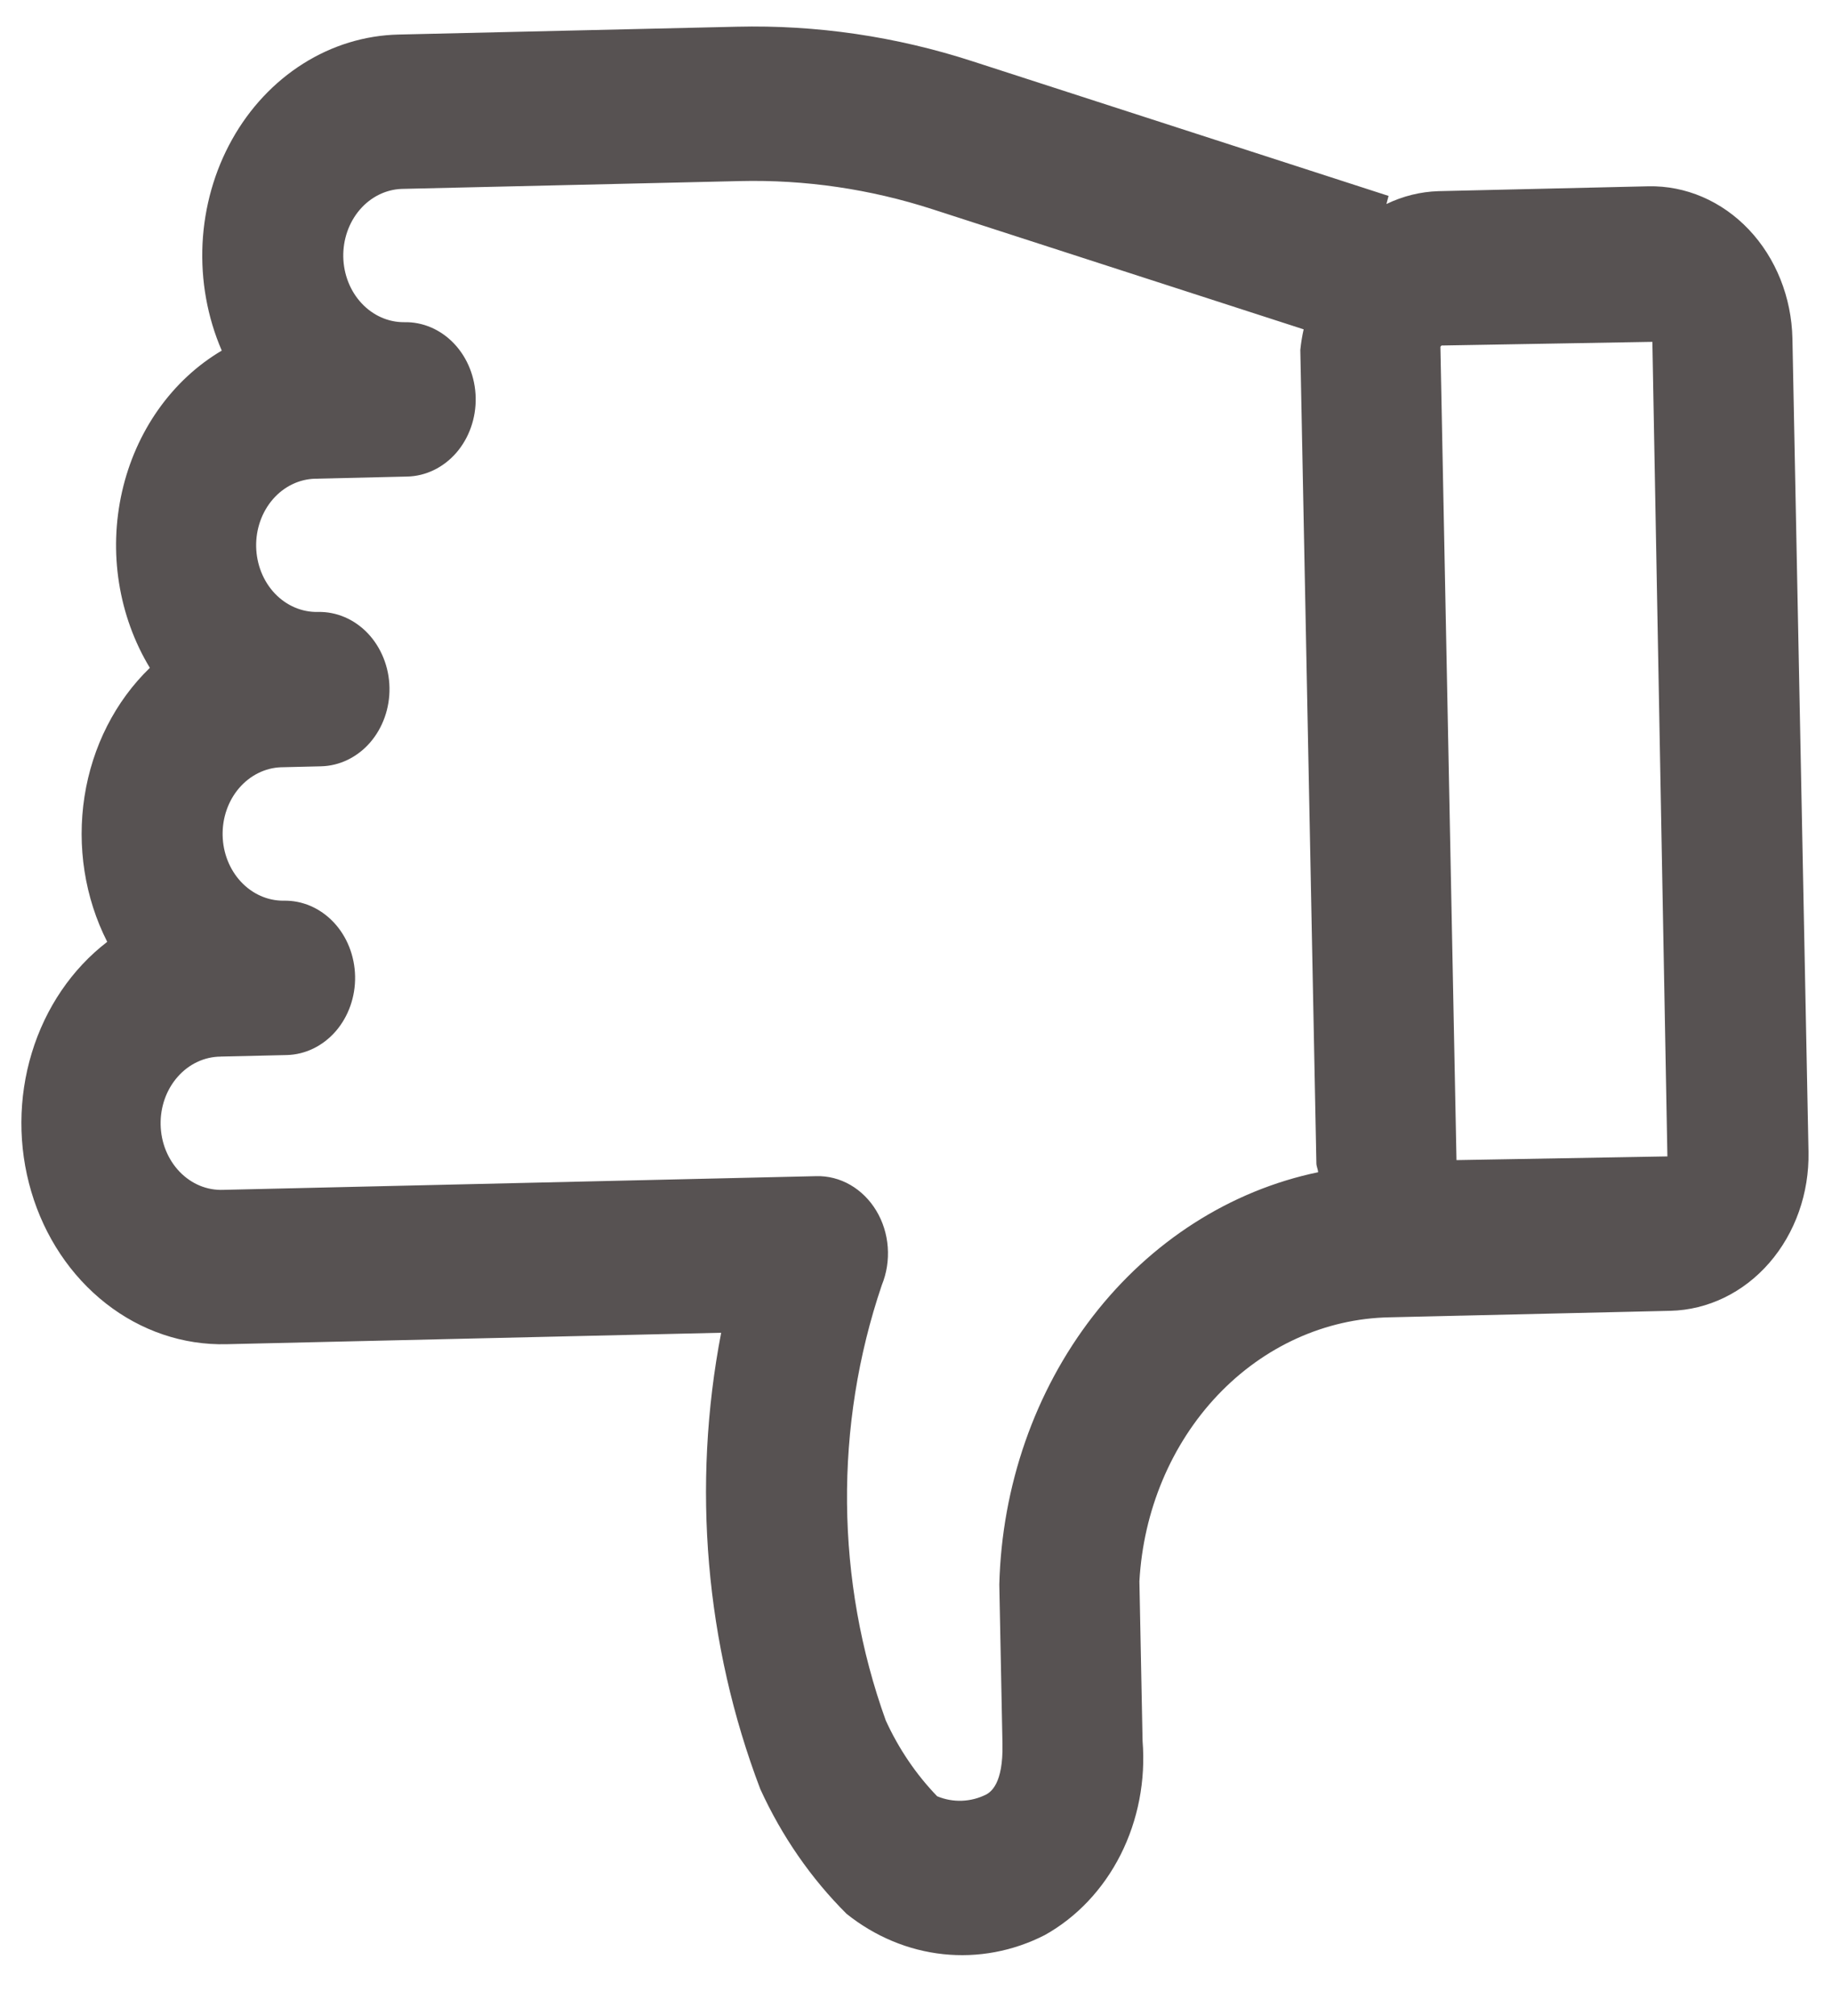 <svg width="40" height="44" viewBox="0 0 40 44" fill="none" xmlns="http://www.w3.org/2000/svg">
<path d="M4.942 29.338L15.746 29.088C15.103 32.425 15.401 35.9 16.6 39.047C17.07 40.076 17.709 40.999 18.485 41.771C19.104 42.265 19.831 42.569 20.592 42.65C21.352 42.731 22.118 42.588 22.811 42.234C23.511 41.844 24.088 41.232 24.469 40.477C24.849 39.722 25.016 38.858 24.947 37.997L24.878 34.513C24.963 32.971 25.572 31.521 26.584 30.453C27.596 29.385 28.937 28.777 30.339 28.751L31.883 28.715L31.883 28.713L31.892 28.715L36.472 28.609C37.289 28.589 38.066 28.213 38.631 27.563C39.196 26.913 39.504 26.042 39.487 25.142L39.136 7.39C39.117 6.49 38.775 5.634 38.185 5.011C37.595 4.388 36.804 4.048 35.987 4.066L31.407 4.172C31.015 4.184 30.63 4.28 30.271 4.453L30.318 4.276L21.229 1.336C19.561 0.795 17.828 0.541 16.09 0.583L8.7 0.754C7.969 0.771 7.253 0.989 6.618 1.39C5.984 1.79 5.45 2.359 5.067 3.045C4.683 3.731 4.462 4.512 4.422 5.317C4.383 6.121 4.527 6.924 4.842 7.652C4.304 7.969 3.833 8.407 3.458 8.937C3.083 9.467 2.813 10.078 2.665 10.73C2.517 11.382 2.494 12.061 2.599 12.724C2.704 13.386 2.933 14.017 3.272 14.576C2.518 15.304 2.014 16.295 1.845 17.384C1.676 18.473 1.851 19.593 2.341 20.556C1.57 21.148 0.992 21.998 0.694 22.98C0.395 23.961 0.391 25.023 0.683 26.008C0.974 26.993 1.546 27.849 2.313 28.449C3.079 29.049 4.001 29.36 4.941 29.338L4.942 29.338ZM31.45 7.568L31.473 7.541L36.078 7.461L36.406 25.239L31.801 25.32L31.45 7.568ZM4.818 23.06L6.258 23.027C6.663 23.018 7.048 22.831 7.329 22.509C7.609 22.186 7.762 21.754 7.753 21.307C7.744 20.86 7.575 20.435 7.282 20.126C6.989 19.817 6.596 19.648 6.191 19.658C5.844 19.66 5.51 19.512 5.261 19.245C5.012 18.978 4.868 18.614 4.861 18.232C4.853 17.849 4.982 17.479 5.22 17.201C5.459 16.923 5.787 16.759 6.133 16.746L7.008 16.725C7.414 16.716 7.799 16.529 8.08 16.207C8.36 15.884 8.513 15.452 8.504 15.005C8.495 14.559 8.325 14.134 8.032 13.824C7.739 13.515 7.347 13.347 6.942 13.356C6.592 13.364 6.253 13.219 6 12.952C5.747 12.685 5.601 12.318 5.593 11.932C5.585 11.547 5.717 11.174 5.959 10.895C6.201 10.617 6.534 10.456 6.884 10.448L8.891 10.401C9.296 10.392 9.681 10.205 9.962 9.883C10.242 9.56 10.395 9.128 10.386 8.681C10.377 8.234 10.208 7.809 9.915 7.5C9.622 7.191 9.229 7.022 8.824 7.032C8.477 7.034 8.144 6.886 7.895 6.619C7.646 6.353 7.503 5.989 7.495 5.607C7.488 5.226 7.617 4.856 7.855 4.578C8.093 4.3 8.42 4.137 8.767 4.123L16.157 3.952C17.581 3.918 19.001 4.126 20.367 4.569L28.464 7.188C28.43 7.337 28.406 7.487 28.391 7.639L28.742 25.391C28.743 25.458 28.775 25.516 28.781 25.584C26.863 25.983 25.126 27.093 23.86 28.73C22.594 30.367 21.874 32.432 21.819 34.583L21.888 38.068C21.905 38.934 21.631 39.108 21.54 39.162C21.371 39.248 21.189 39.295 21.004 39.302C20.819 39.309 20.635 39.276 20.462 39.204C20.003 38.729 19.623 38.169 19.34 37.55C18.242 34.503 18.211 31.115 19.254 28.046C19.36 27.787 19.404 27.502 19.383 27.218C19.362 26.934 19.276 26.661 19.133 26.424C18.99 26.187 18.795 25.993 18.566 25.861C18.337 25.729 18.081 25.663 17.823 25.67L4.876 25.969C4.701 25.976 4.526 25.945 4.362 25.877C4.199 25.809 4.049 25.706 3.921 25.573C3.794 25.441 3.692 25.282 3.62 25.105C3.549 24.929 3.511 24.739 3.507 24.546C3.503 24.353 3.534 24.161 3.598 23.982C3.662 23.802 3.758 23.639 3.88 23.501C4.002 23.362 4.148 23.252 4.309 23.177C4.47 23.101 4.643 23.062 4.818 23.061L4.818 23.06Z" fill="#575252"/>
</svg>
